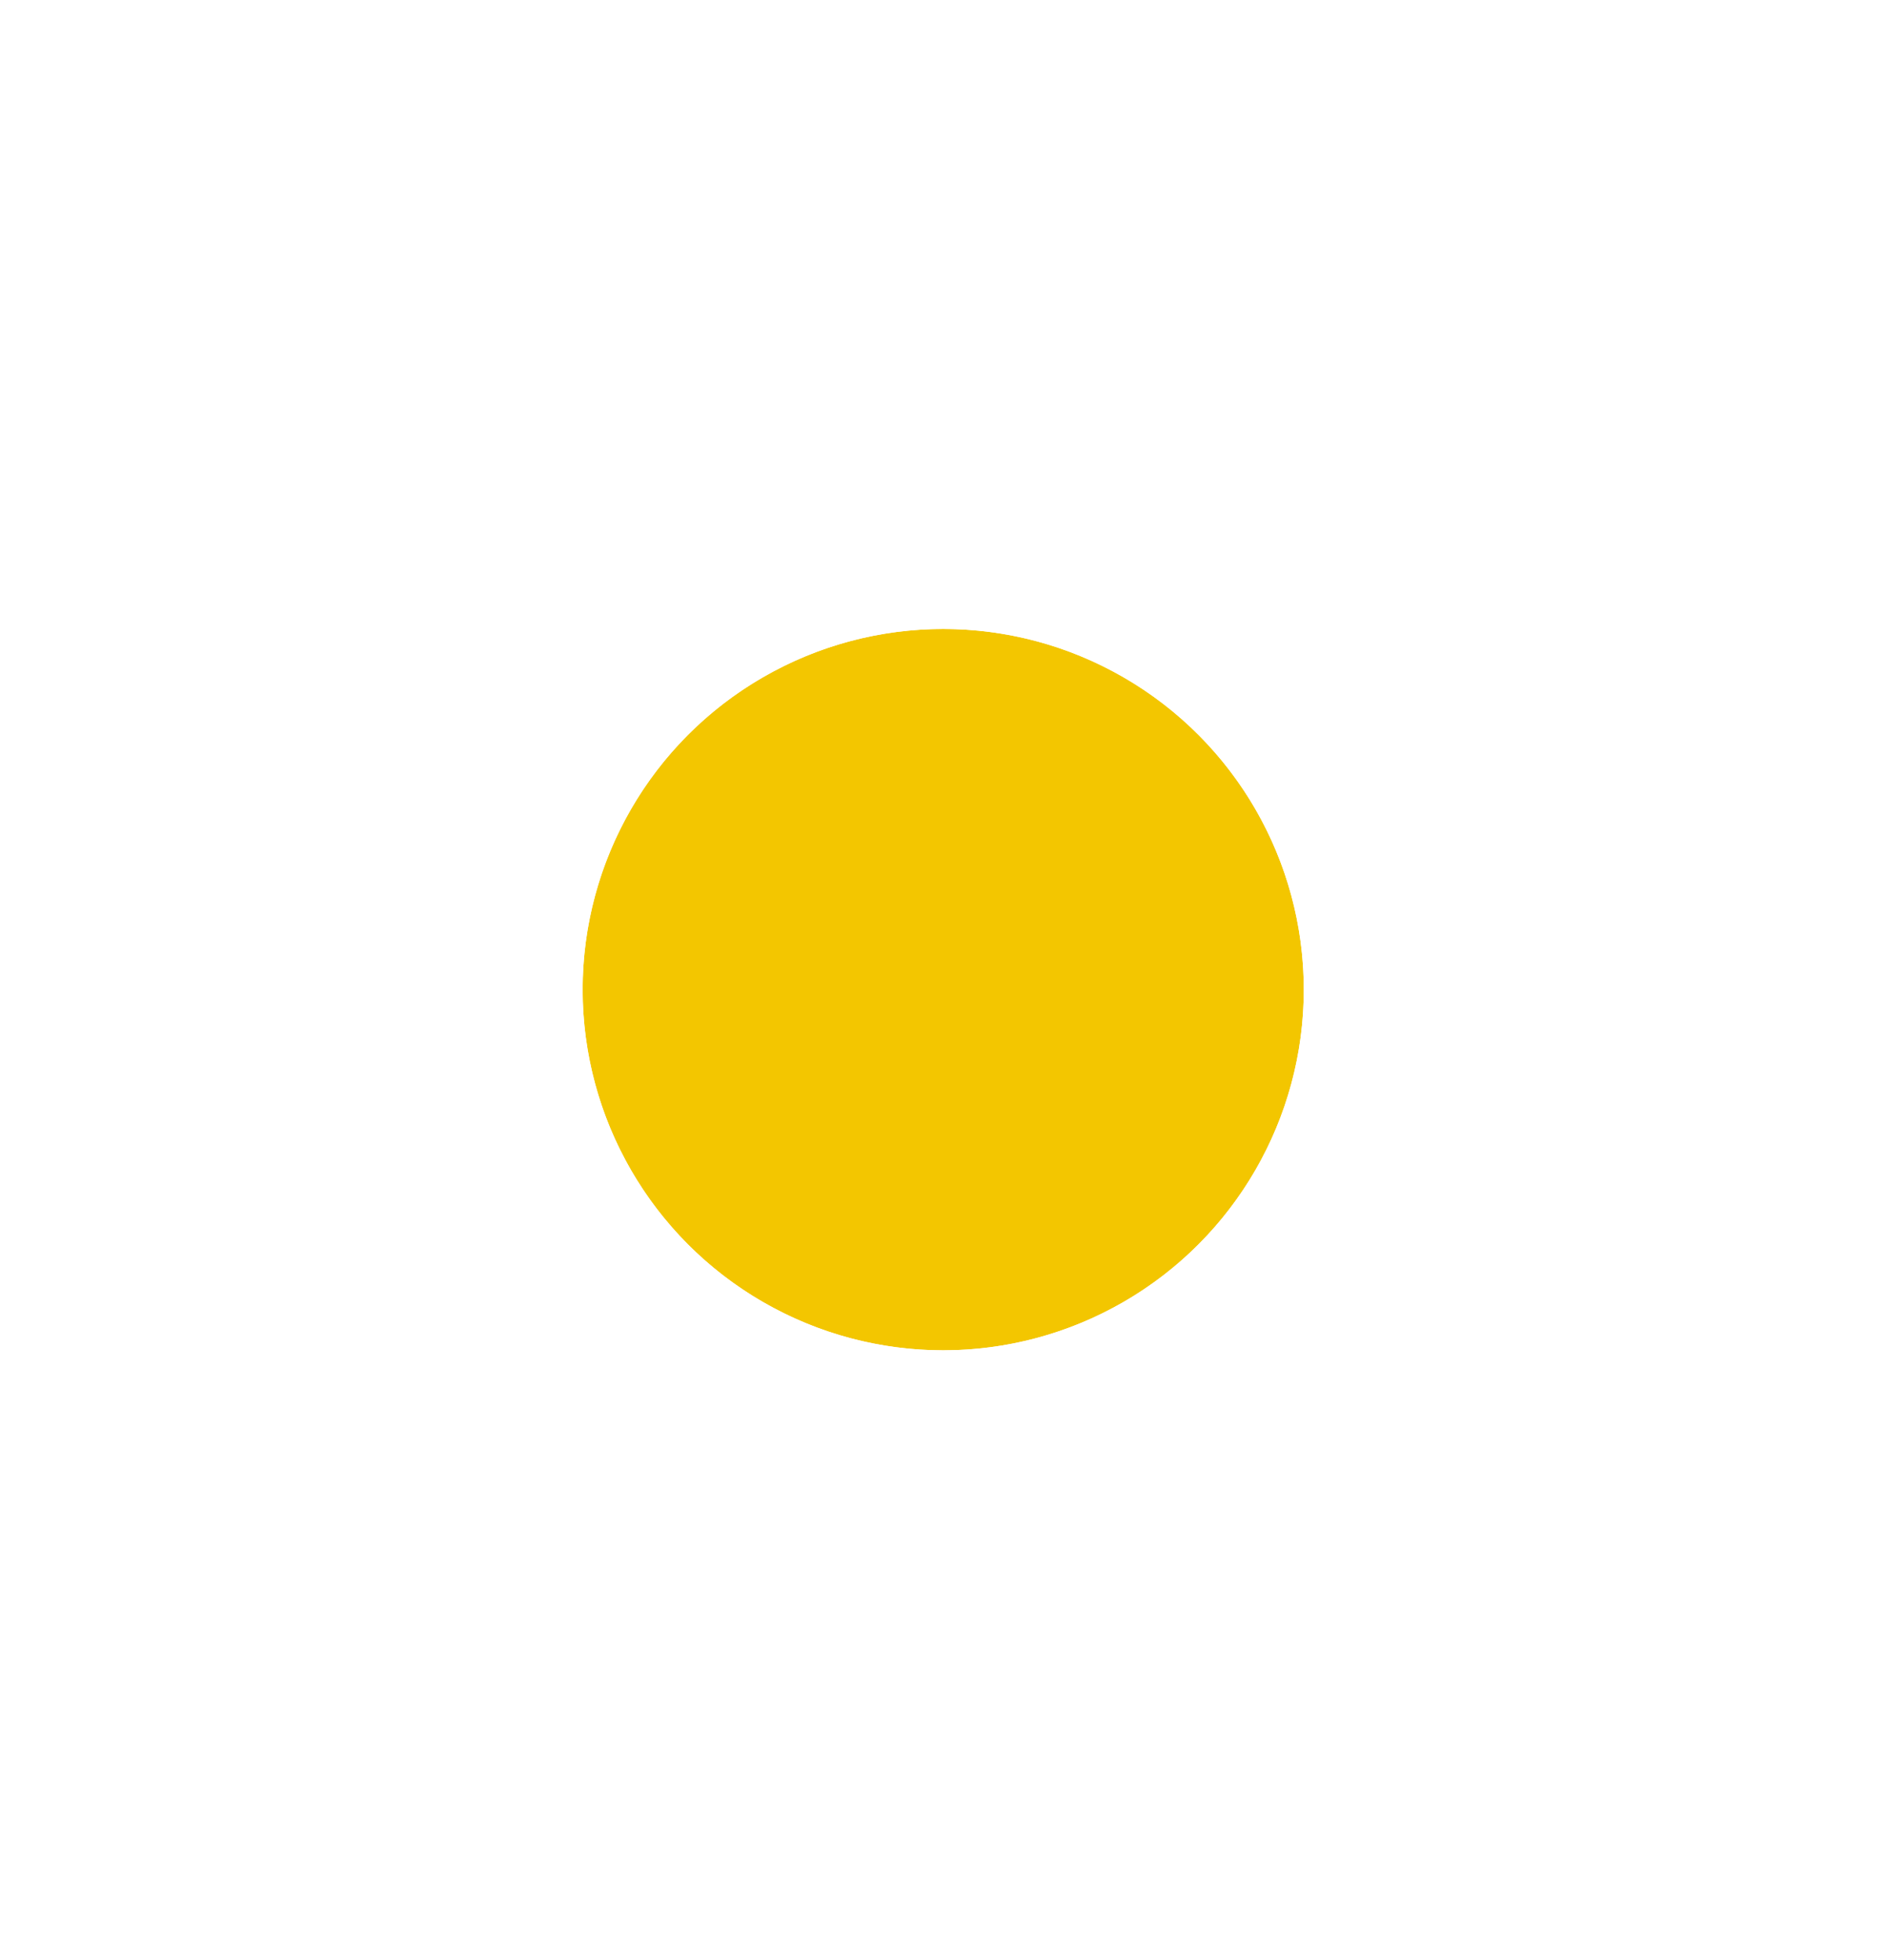 <svg width="26" height="27" viewBox="0 0 26 27" fill="none" xmlns="http://www.w3.org/2000/svg">
<g filter="url(#filter0_d_7927_91422)">
<circle cx="11.968" cy="13.632" r="4.968" fill="#F3C600"/>
<circle cx="11.968" cy="13.632" r="5.996" stroke="white" stroke-width="2.056"/>
</g>
<defs>
<filter id="filter0_d_7927_91422" x="0.113" y="0.75" width="25.766" height="25.765" filterUnits="userSpaceOnUse" color-interpolation-filters="sRGB">
<feFlood flood-opacity="0" result="BackgroundImageFix"/>
<feColorMatrix in="SourceAlpha" type="matrix" values="0 0 0 0 0 0 0 0 0 0 0 0 0 0 0 0 0 0 127 0" result="hardAlpha"/>
<feMorphology radius="1.028" operator="dilate" in="SourceAlpha" result="effect1_dropShadow_7927_91422"/>
<feOffset dx="1.028"/>
<feGaussianBlur stdDeviation="2.416"/>
<feComposite in2="hardAlpha" operator="out"/>
<feColorMatrix type="matrix" values="0 0 0 0 0.192 0 0 0 0 0.298 0 0 0 0 1 0 0 0 0.15 0"/>
<feBlend mode="normal" in2="BackgroundImageFix" result="effect1_dropShadow_7927_91422"/>
<feBlend mode="normal" in="SourceGraphic" in2="effect1_dropShadow_7927_91422" result="shape"/>
</filter>
</defs>
</svg>
